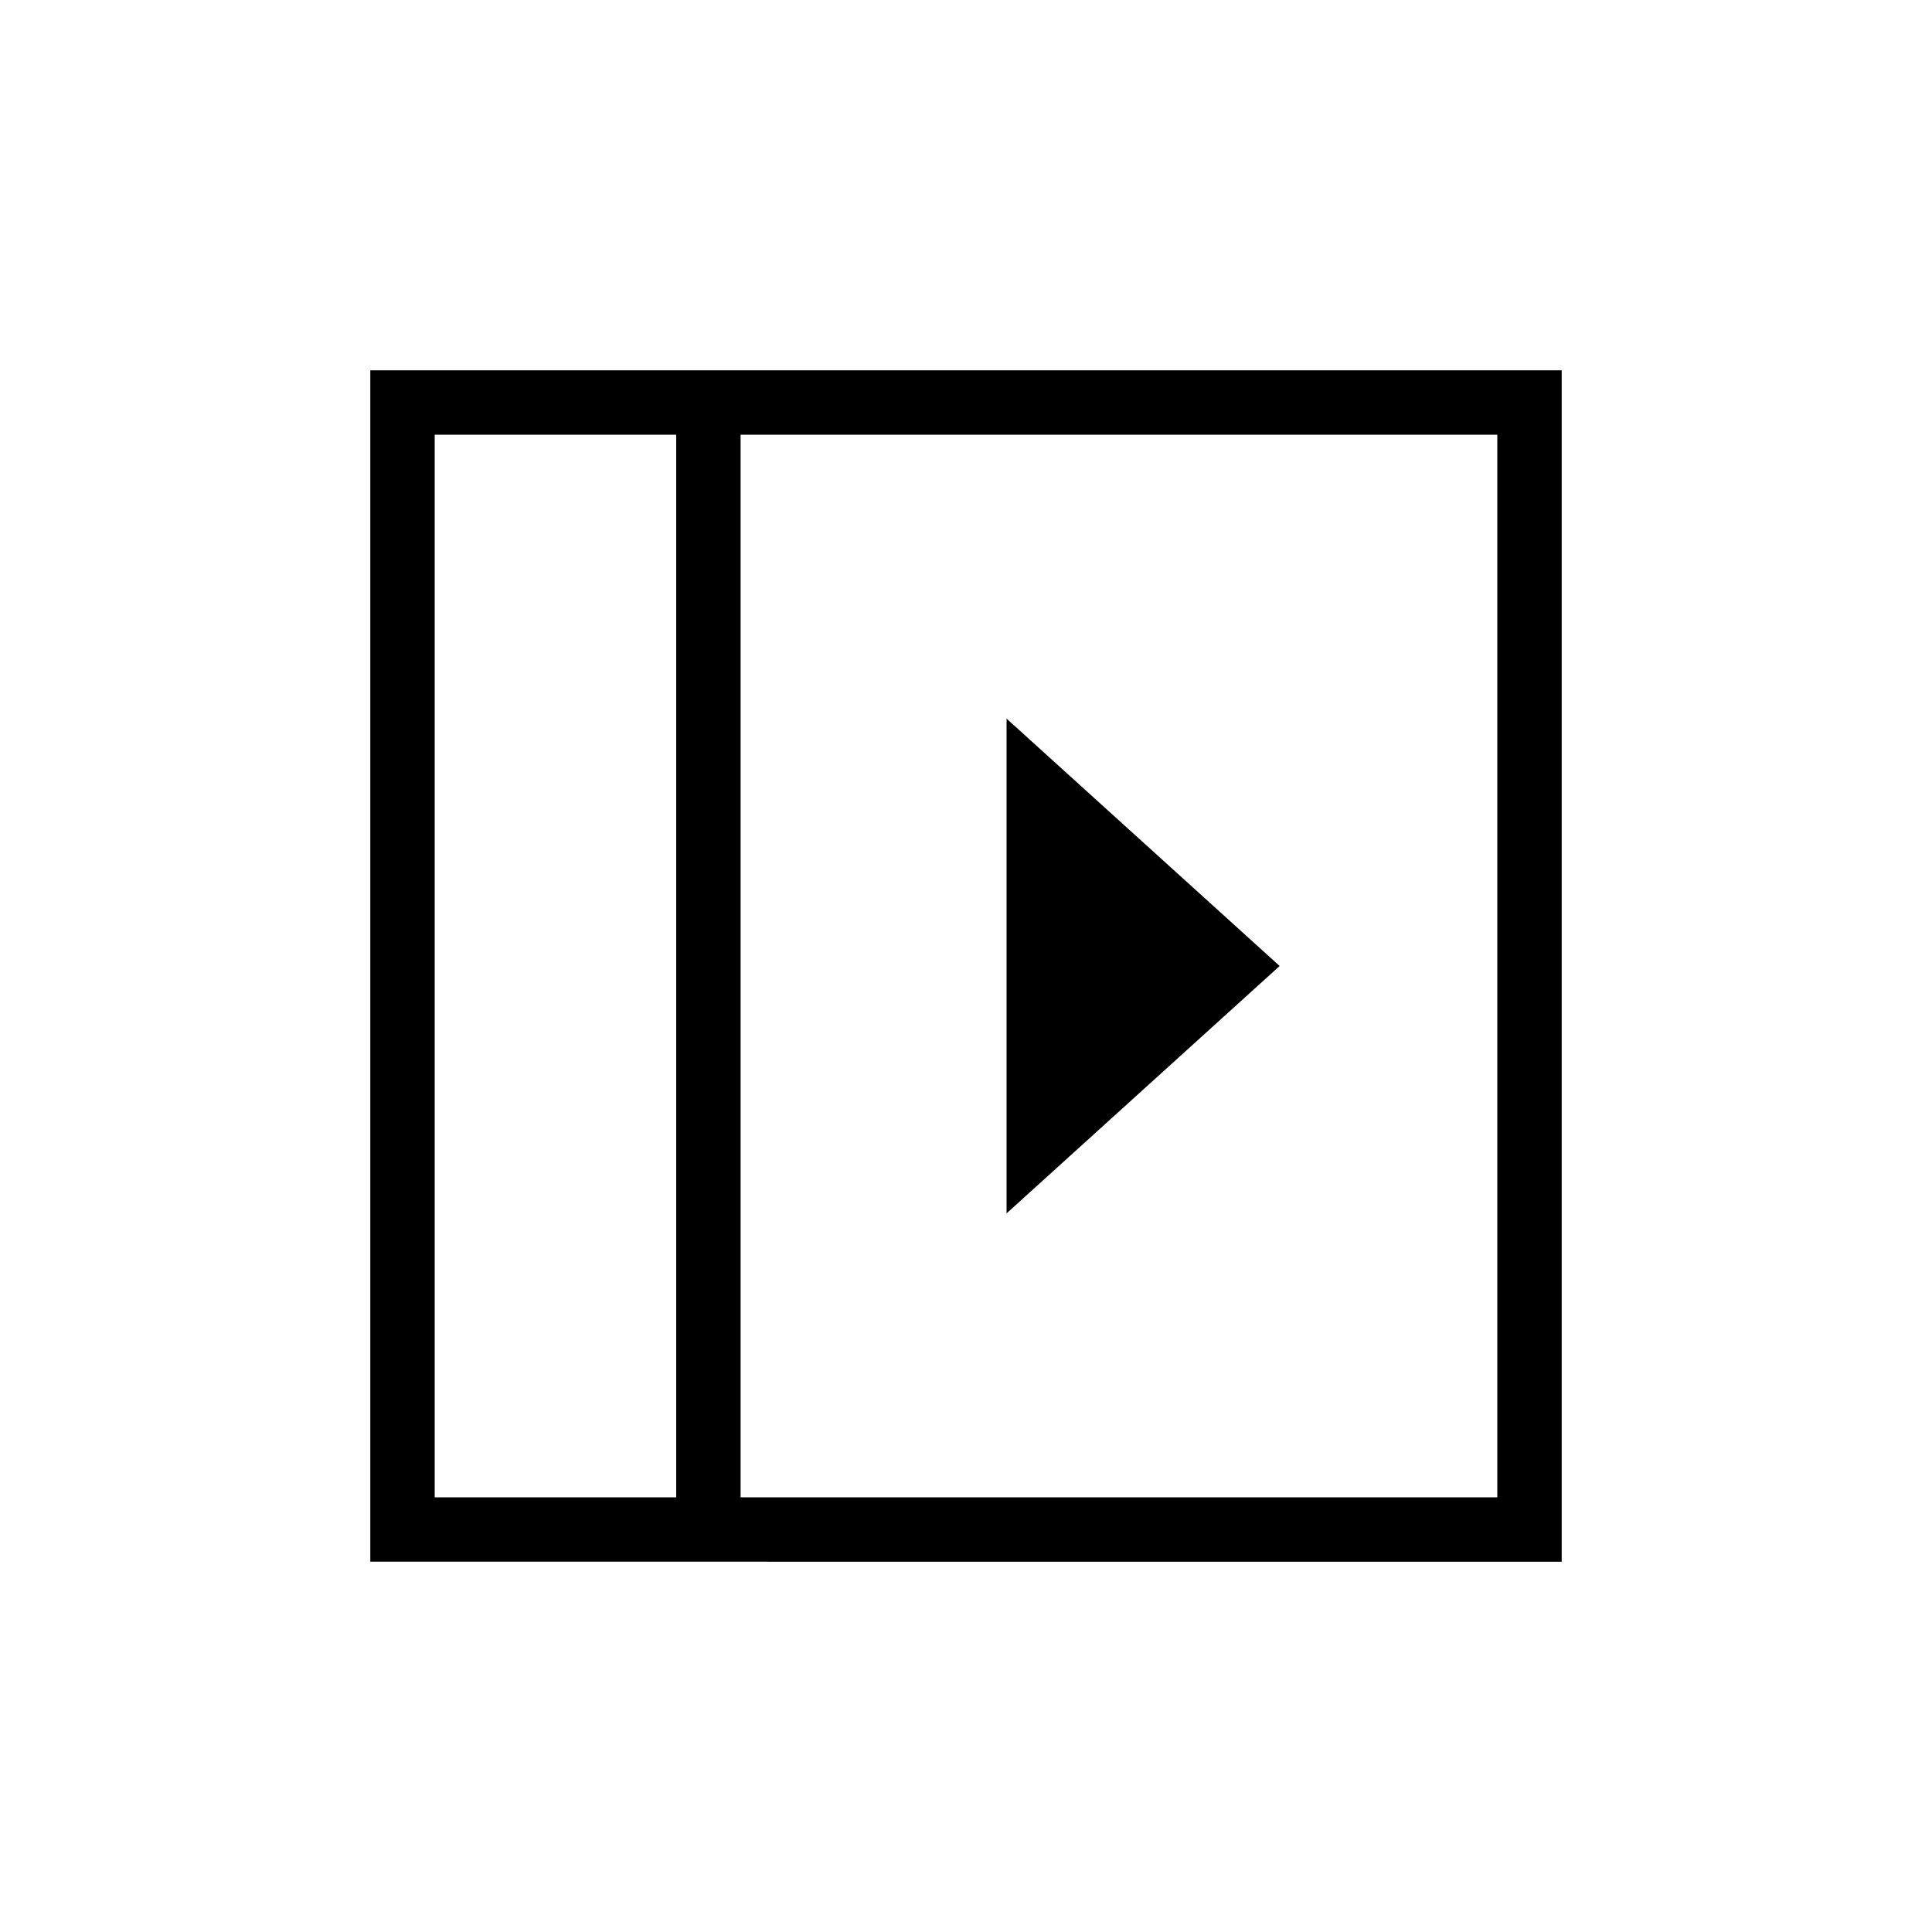 <svg xmlns="http://www.w3.org/2000/svg" height="20" viewBox="0 96 960 960" width="20"><path d="M500.154 453.077v245.846L635.846 576 500.154 453.077ZM216 840h120V312H216v528Zm152 0h376V312H368v528Zm-32 0H216h120Zm-152 32V280h592v592H184Z"/></svg>
